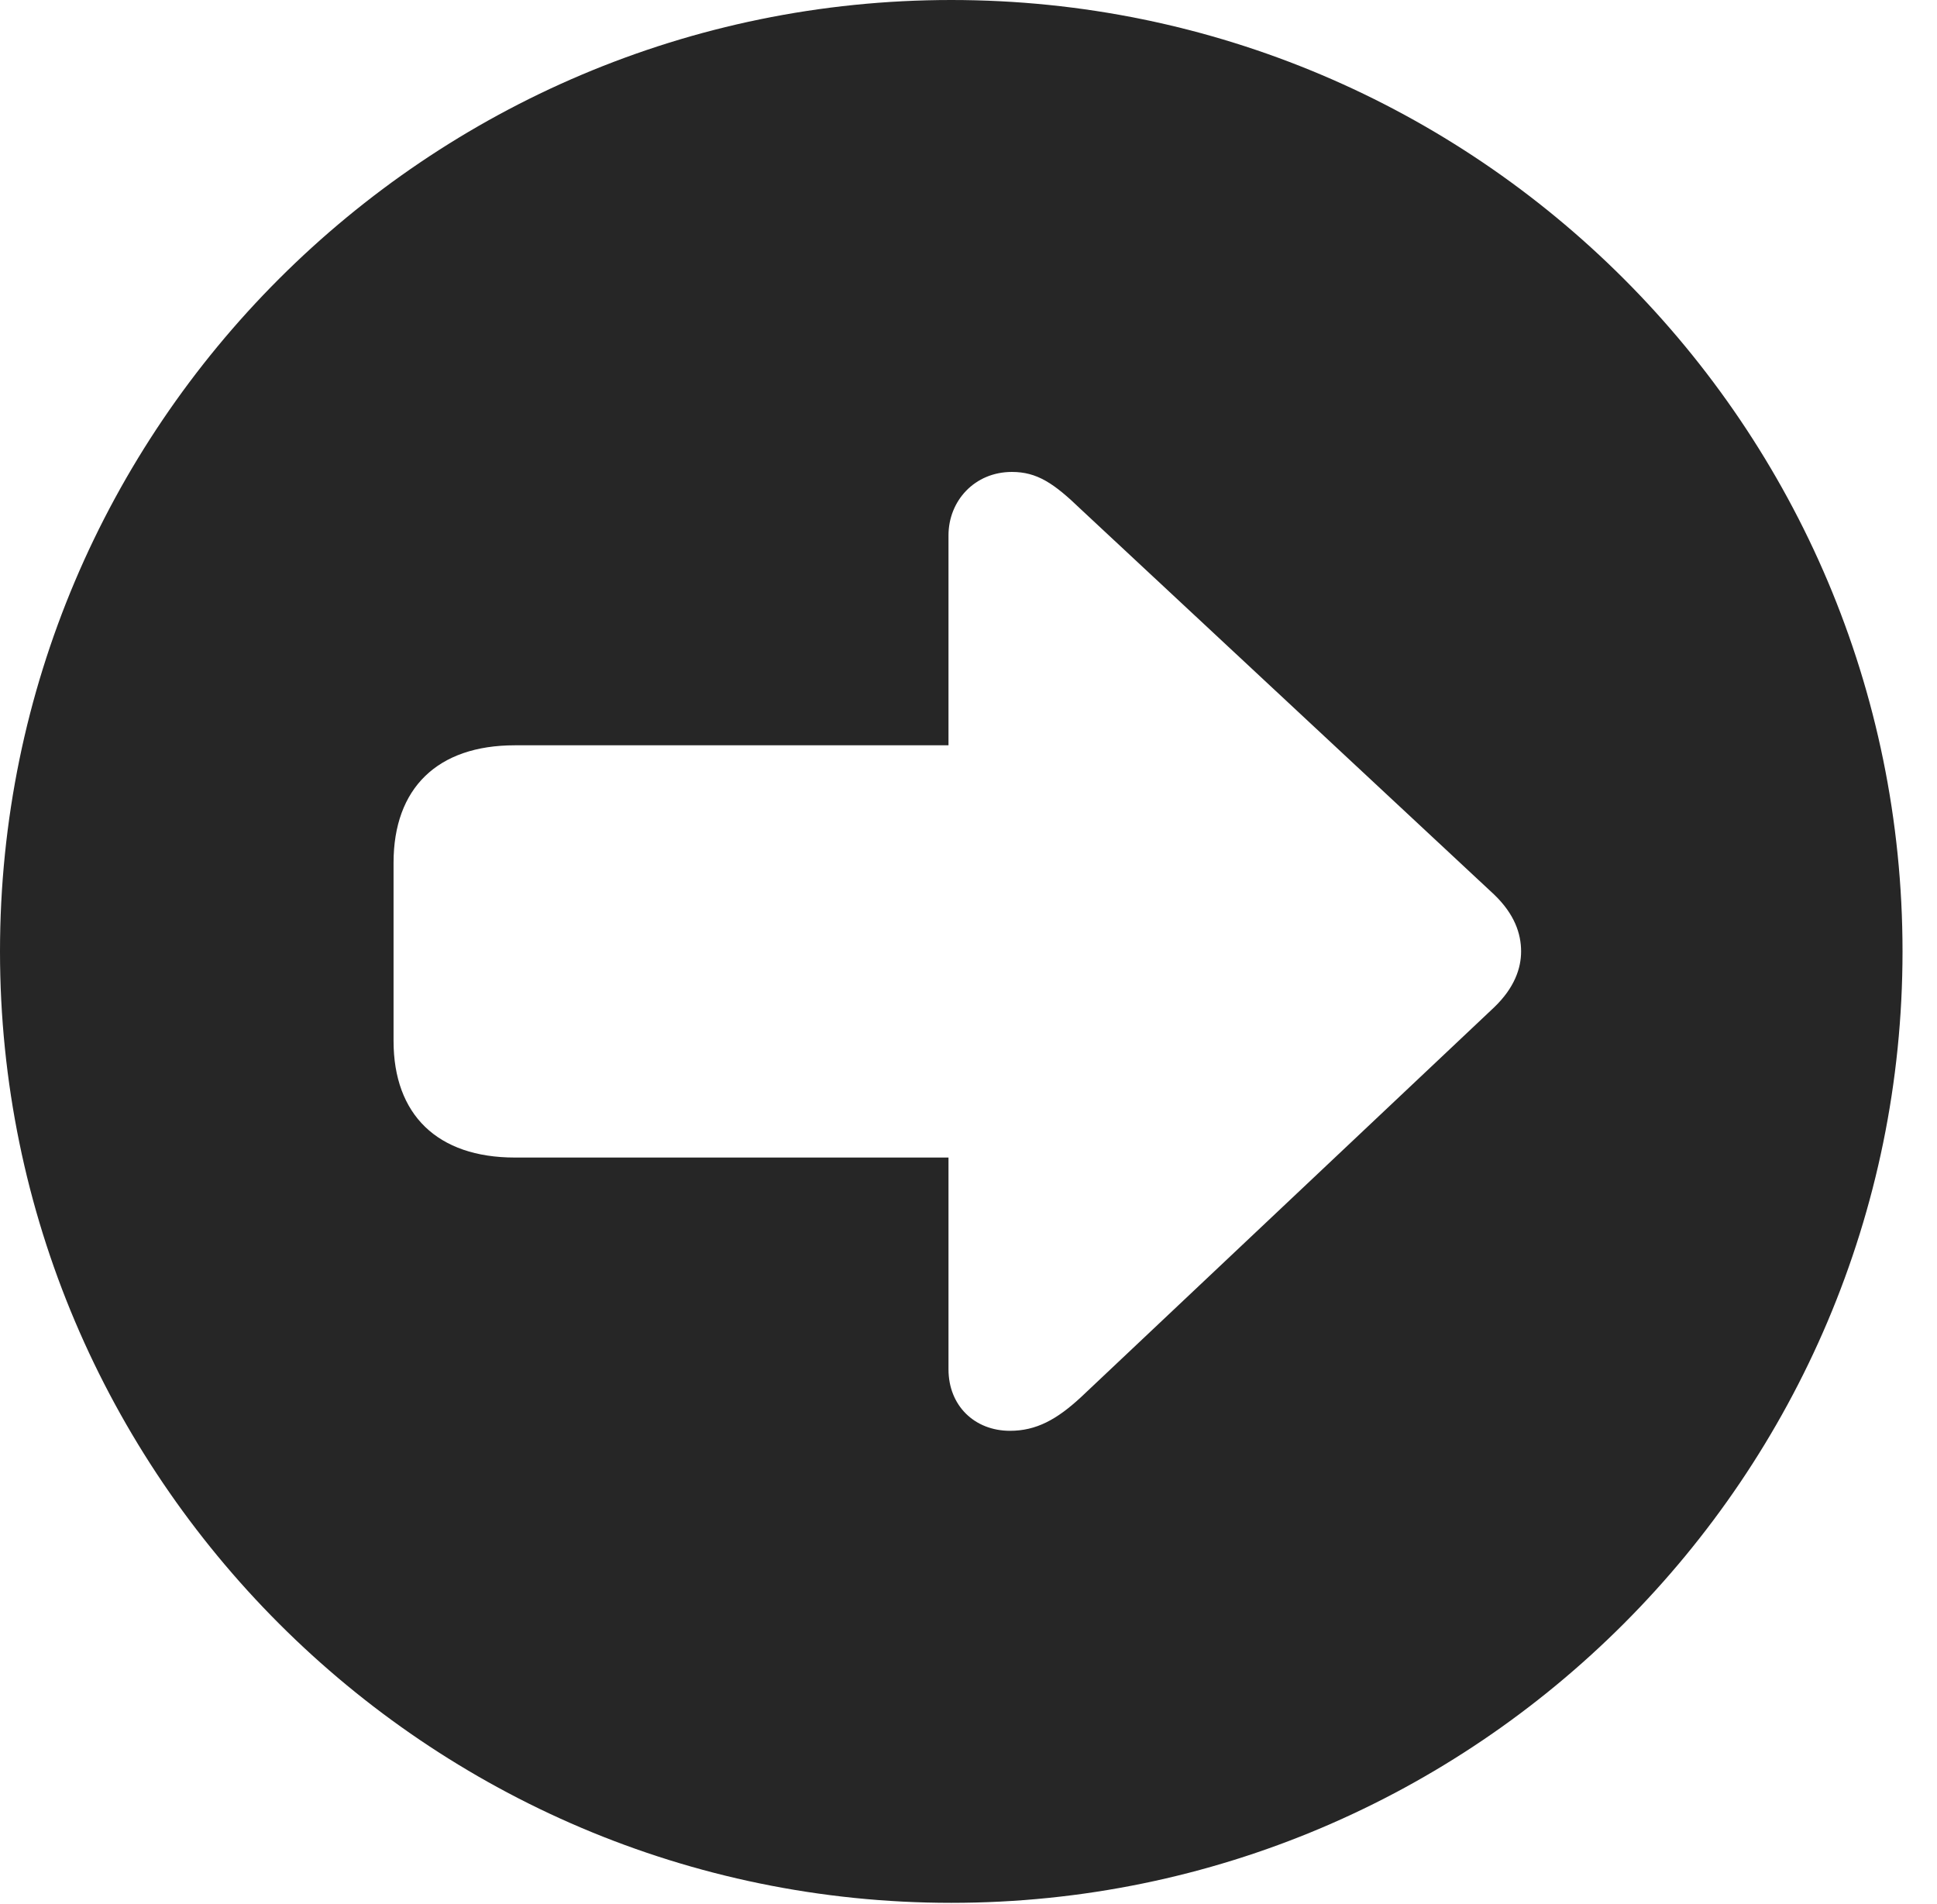 <?xml version="1.0" encoding="UTF-8"?>
<!--Generator: Apple Native CoreSVG 341-->
<!DOCTYPE svg
PUBLIC "-//W3C//DTD SVG 1.1//EN"
       "http://www.w3.org/Graphics/SVG/1.1/DTD/svg11.dtd">
<svg version="1.1" xmlns="http://www.w3.org/2000/svg" xmlns:xlink="http://www.w3.org/1999/xlink" viewBox="0 0 20.283 19.932">
 <g>
  <rect height="19.932" opacity="0" width="20.283" x="0" y="0"/>
  <path d="M19.922 9.961C19.922 15.449 15.459 19.922 9.961 19.922C4.473 19.922 0 15.449 0 9.961C0 4.463 4.473 0 9.961 0C15.459 0 19.922 4.463 19.922 9.961ZM9.932 5.605L9.932 7.803L5.391 7.803C4.58 7.803 4.121 8.252 4.121 9.033L4.121 10.898C4.121 11.67 4.58 12.119 5.391 12.119L9.932 12.119L9.932 14.336C9.932 14.717 10.205 14.98 10.576 14.98C10.85 14.98 11.065 14.863 11.318 14.629L15.645 10.547C15.859 10.342 15.928 10.137 15.928 9.961C15.928 9.775 15.859 9.57 15.645 9.365L11.318 5.332C11.035 5.059 10.859 4.941 10.596 4.941C10.205 4.941 9.932 5.244 9.932 5.605Z" fill="black" fill-opacity="0.85"/>
 </g>
</svg>
